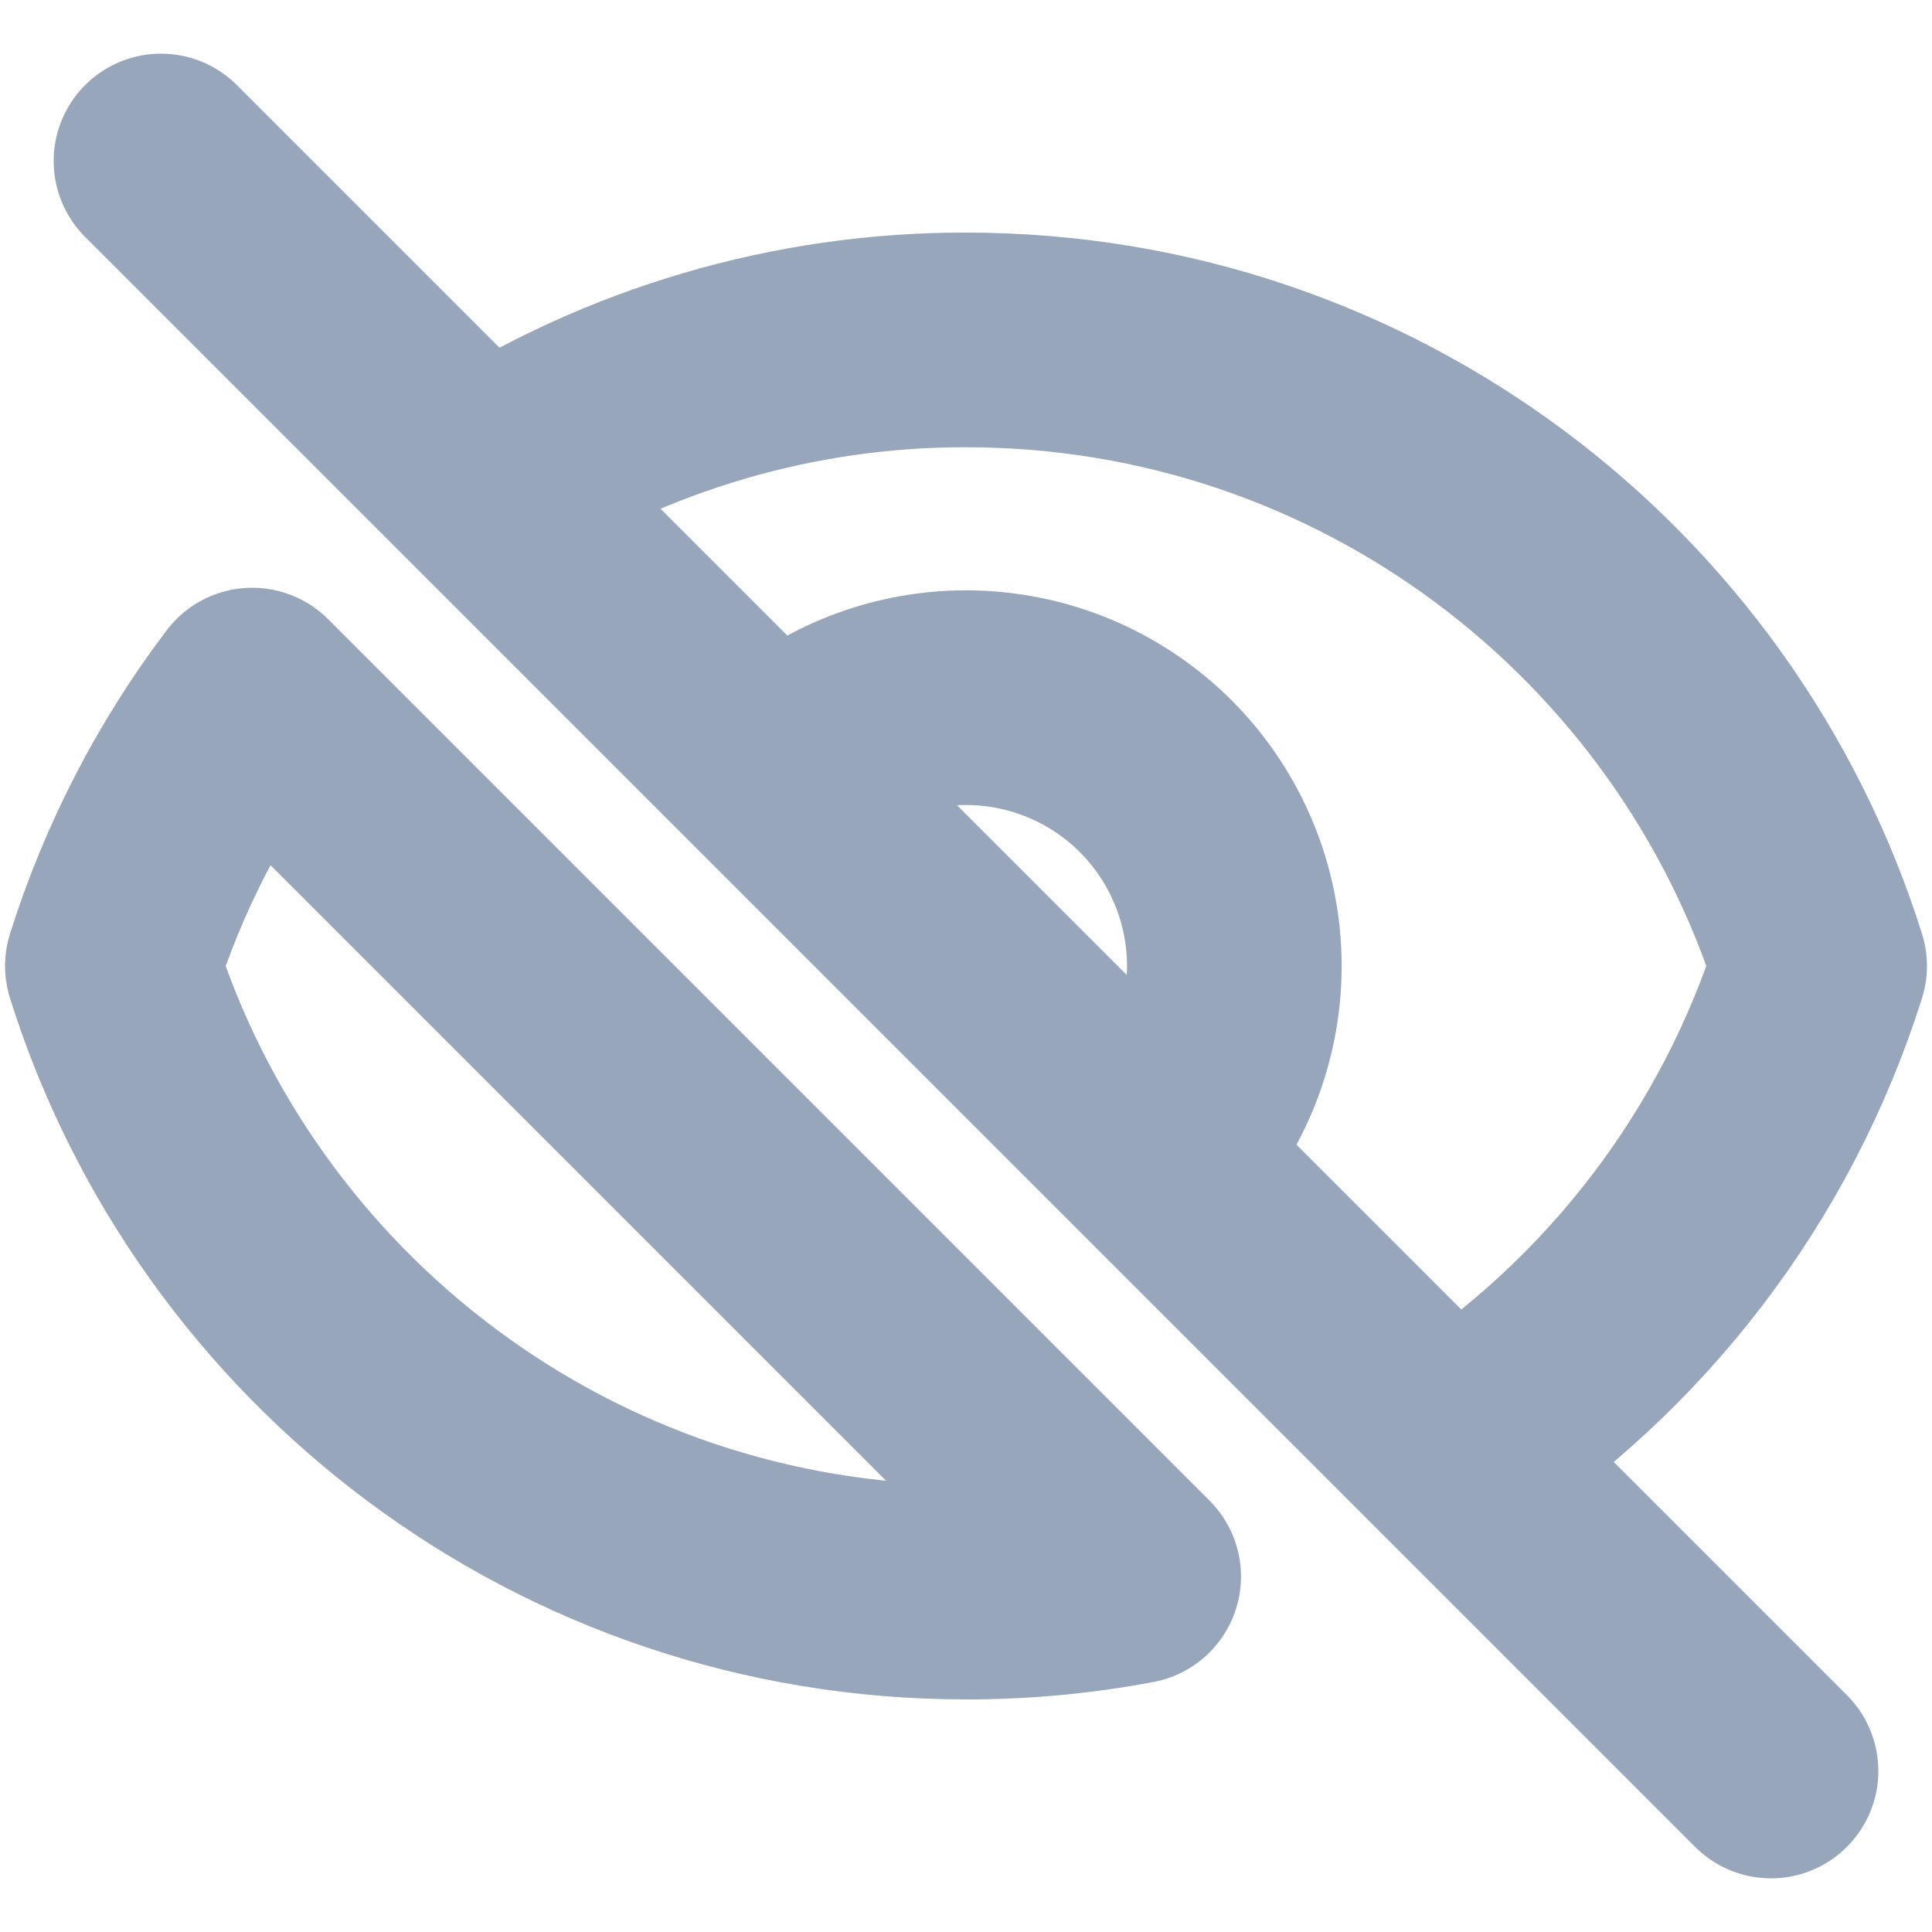 <svg width="18" height="18" viewBox="0 0 18 18" fill="none" xmlns="http://www.w3.org/2000/svg">
<path d="M13.509 13.509L16.5 16.5M10.562 14.688C10.047 14.785 9.524 14.834 9 14.833C5.268 14.833 2.11 12.381 1.047 9C1.334 8.09 1.774 7.236 2.35 6.476L10.562 14.688ZM7.232 7.232C7.701 6.764 8.336 6.5 9 6.5C9.663 6.5 10.299 6.764 10.768 7.232C11.236 7.701 11.5 8.337 11.5 9C11.5 9.664 11.236 10.3 10.768 10.768L7.232 7.232ZM7.232 7.232L10.767 10.767L7.232 7.232ZM7.233 7.233L4.492 4.492L7.233 7.233ZM10.768 10.768L13.51 13.51L10.768 10.768ZM1.5 1.5L4.492 4.492L1.5 1.5ZM4.492 4.492C5.835 3.625 7.401 3.164 9 3.167C12.732 3.167 15.89 5.619 16.953 9C16.366 10.859 15.148 12.454 13.509 13.509L4.492 4.492Z" stroke="#97A6BA" stroke-width="2" stroke-linecap="round" stroke-linejoin="round"/>
</svg>
